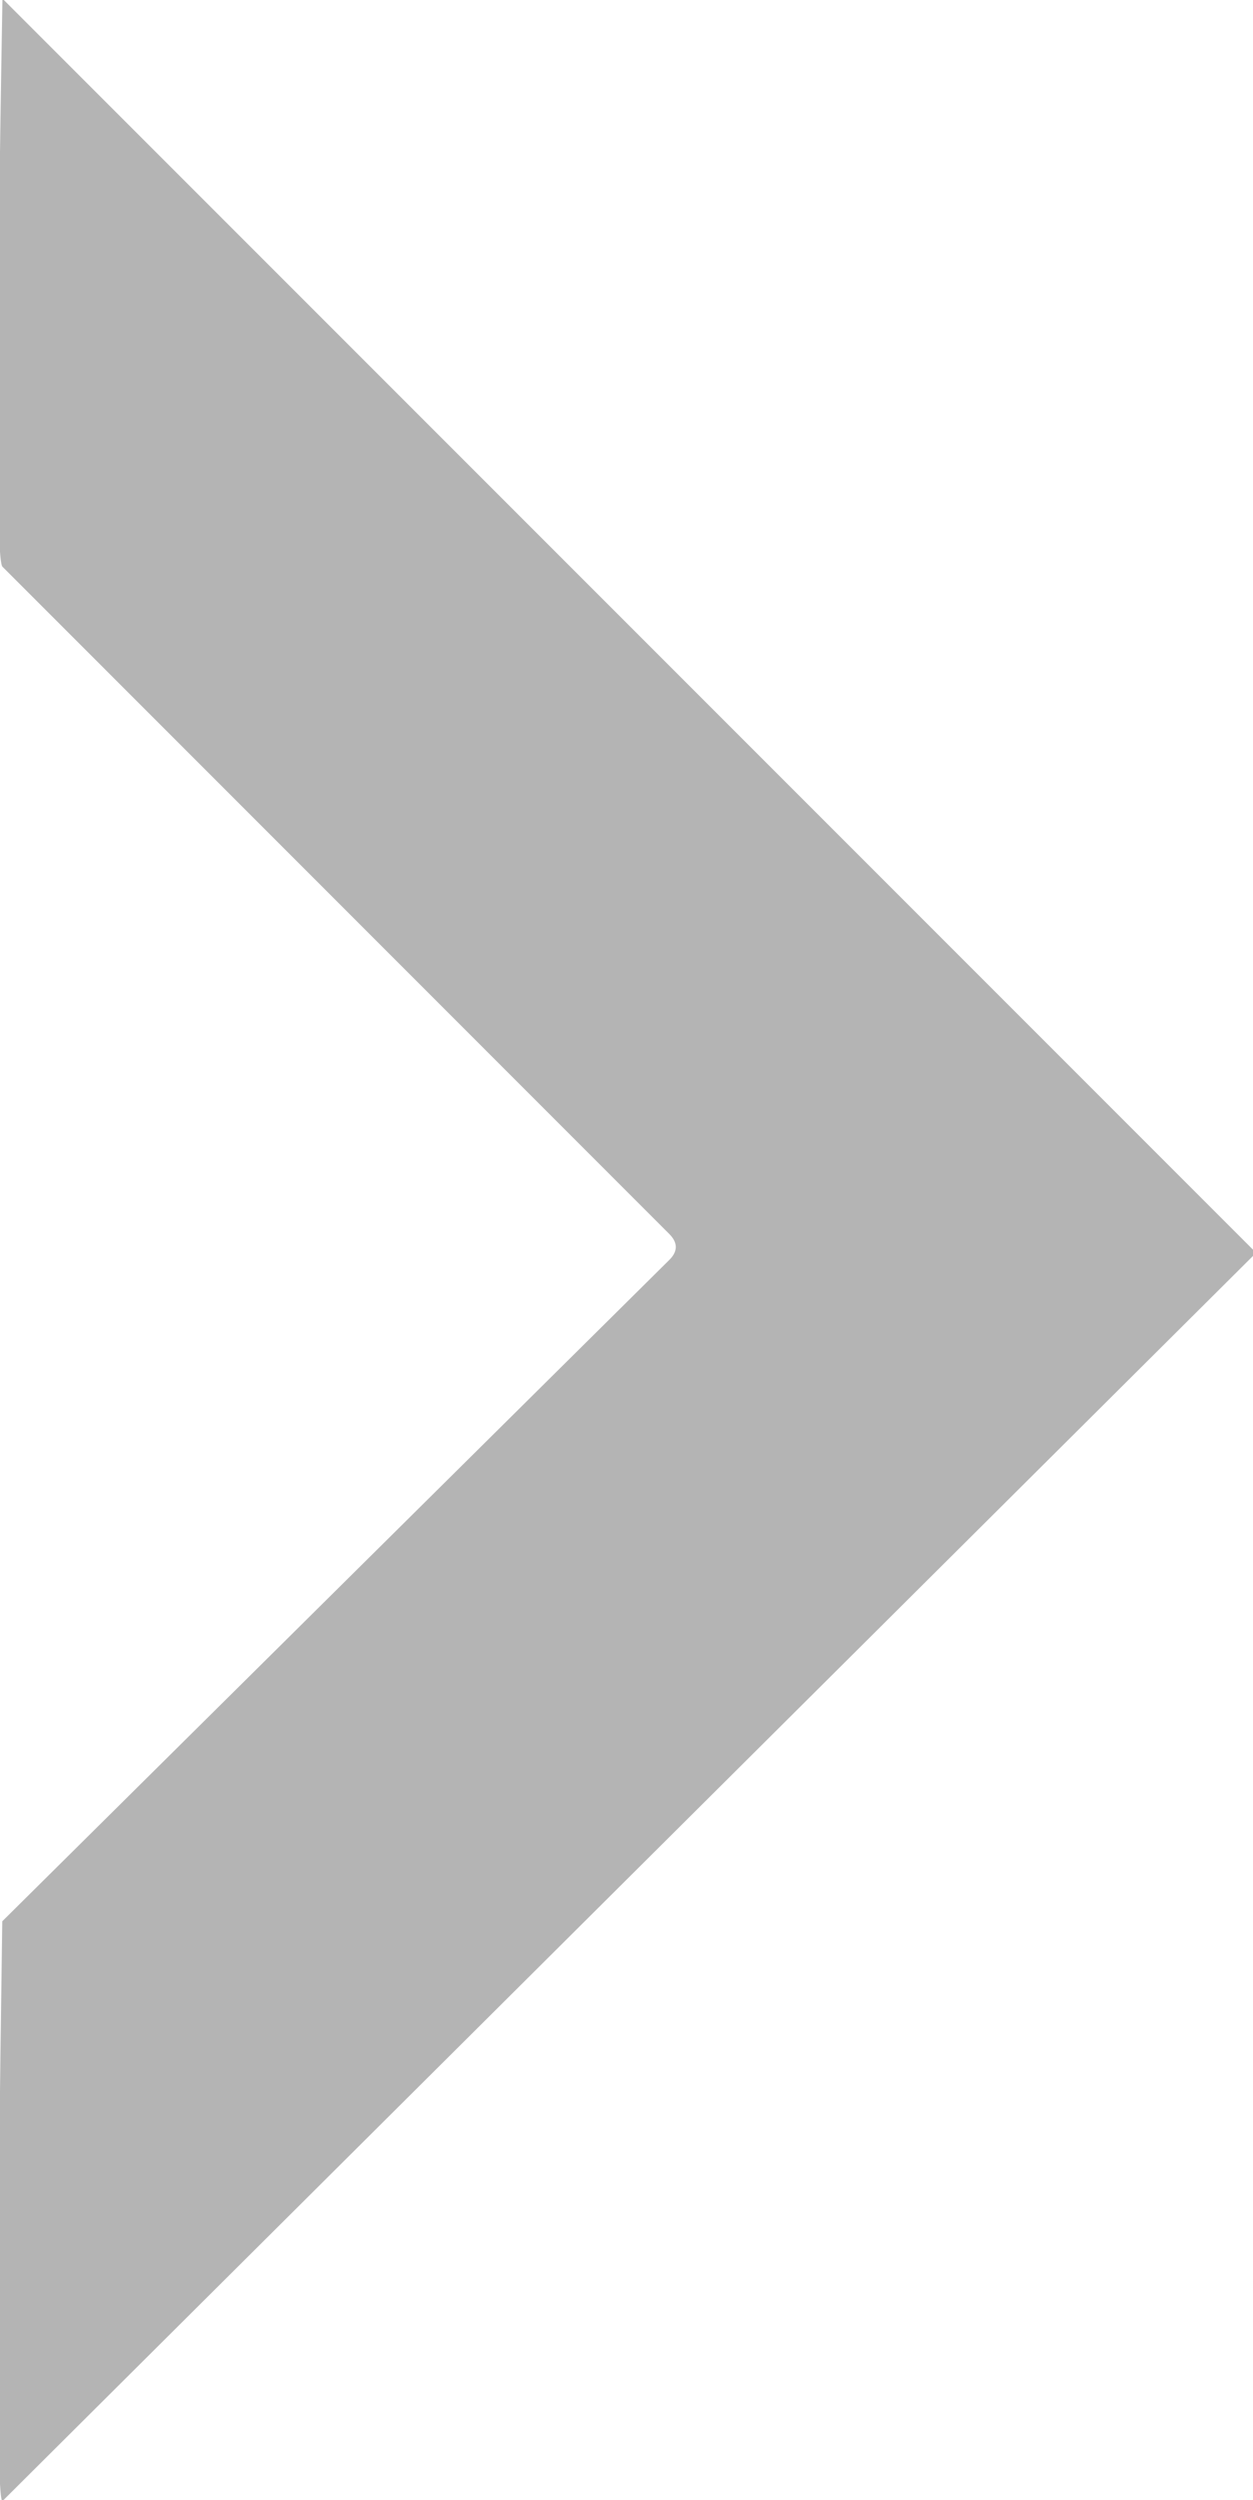 <svg xmlns="http://www.w3.org/2000/svg" xmlns:xlink="http://www.w3.org/1999/xlink" preserveAspectRatio="xMidYMid" width="7.18" height="14.32" viewBox="0 0 7.18 14.32">
  <defs>
    <style>
      .cls-1 {
        fill: #b4b4b4;
        fill-rule: evenodd;
      }
    </style>
  </defs>
  <path d="M0.014,-0.008 L7.198,7.176 L0.013,14.327 C-0.019,14.295 -0.019,13.188 0.013,11.005 L3.835,7.217 C3.885,7.168 3.885,7.118 3.835,7.068 L0.014,3.246 C-0.023,3.210 -0.023,2.125 0.014,-0.008 Z" class="cls-1"/>
</svg>
